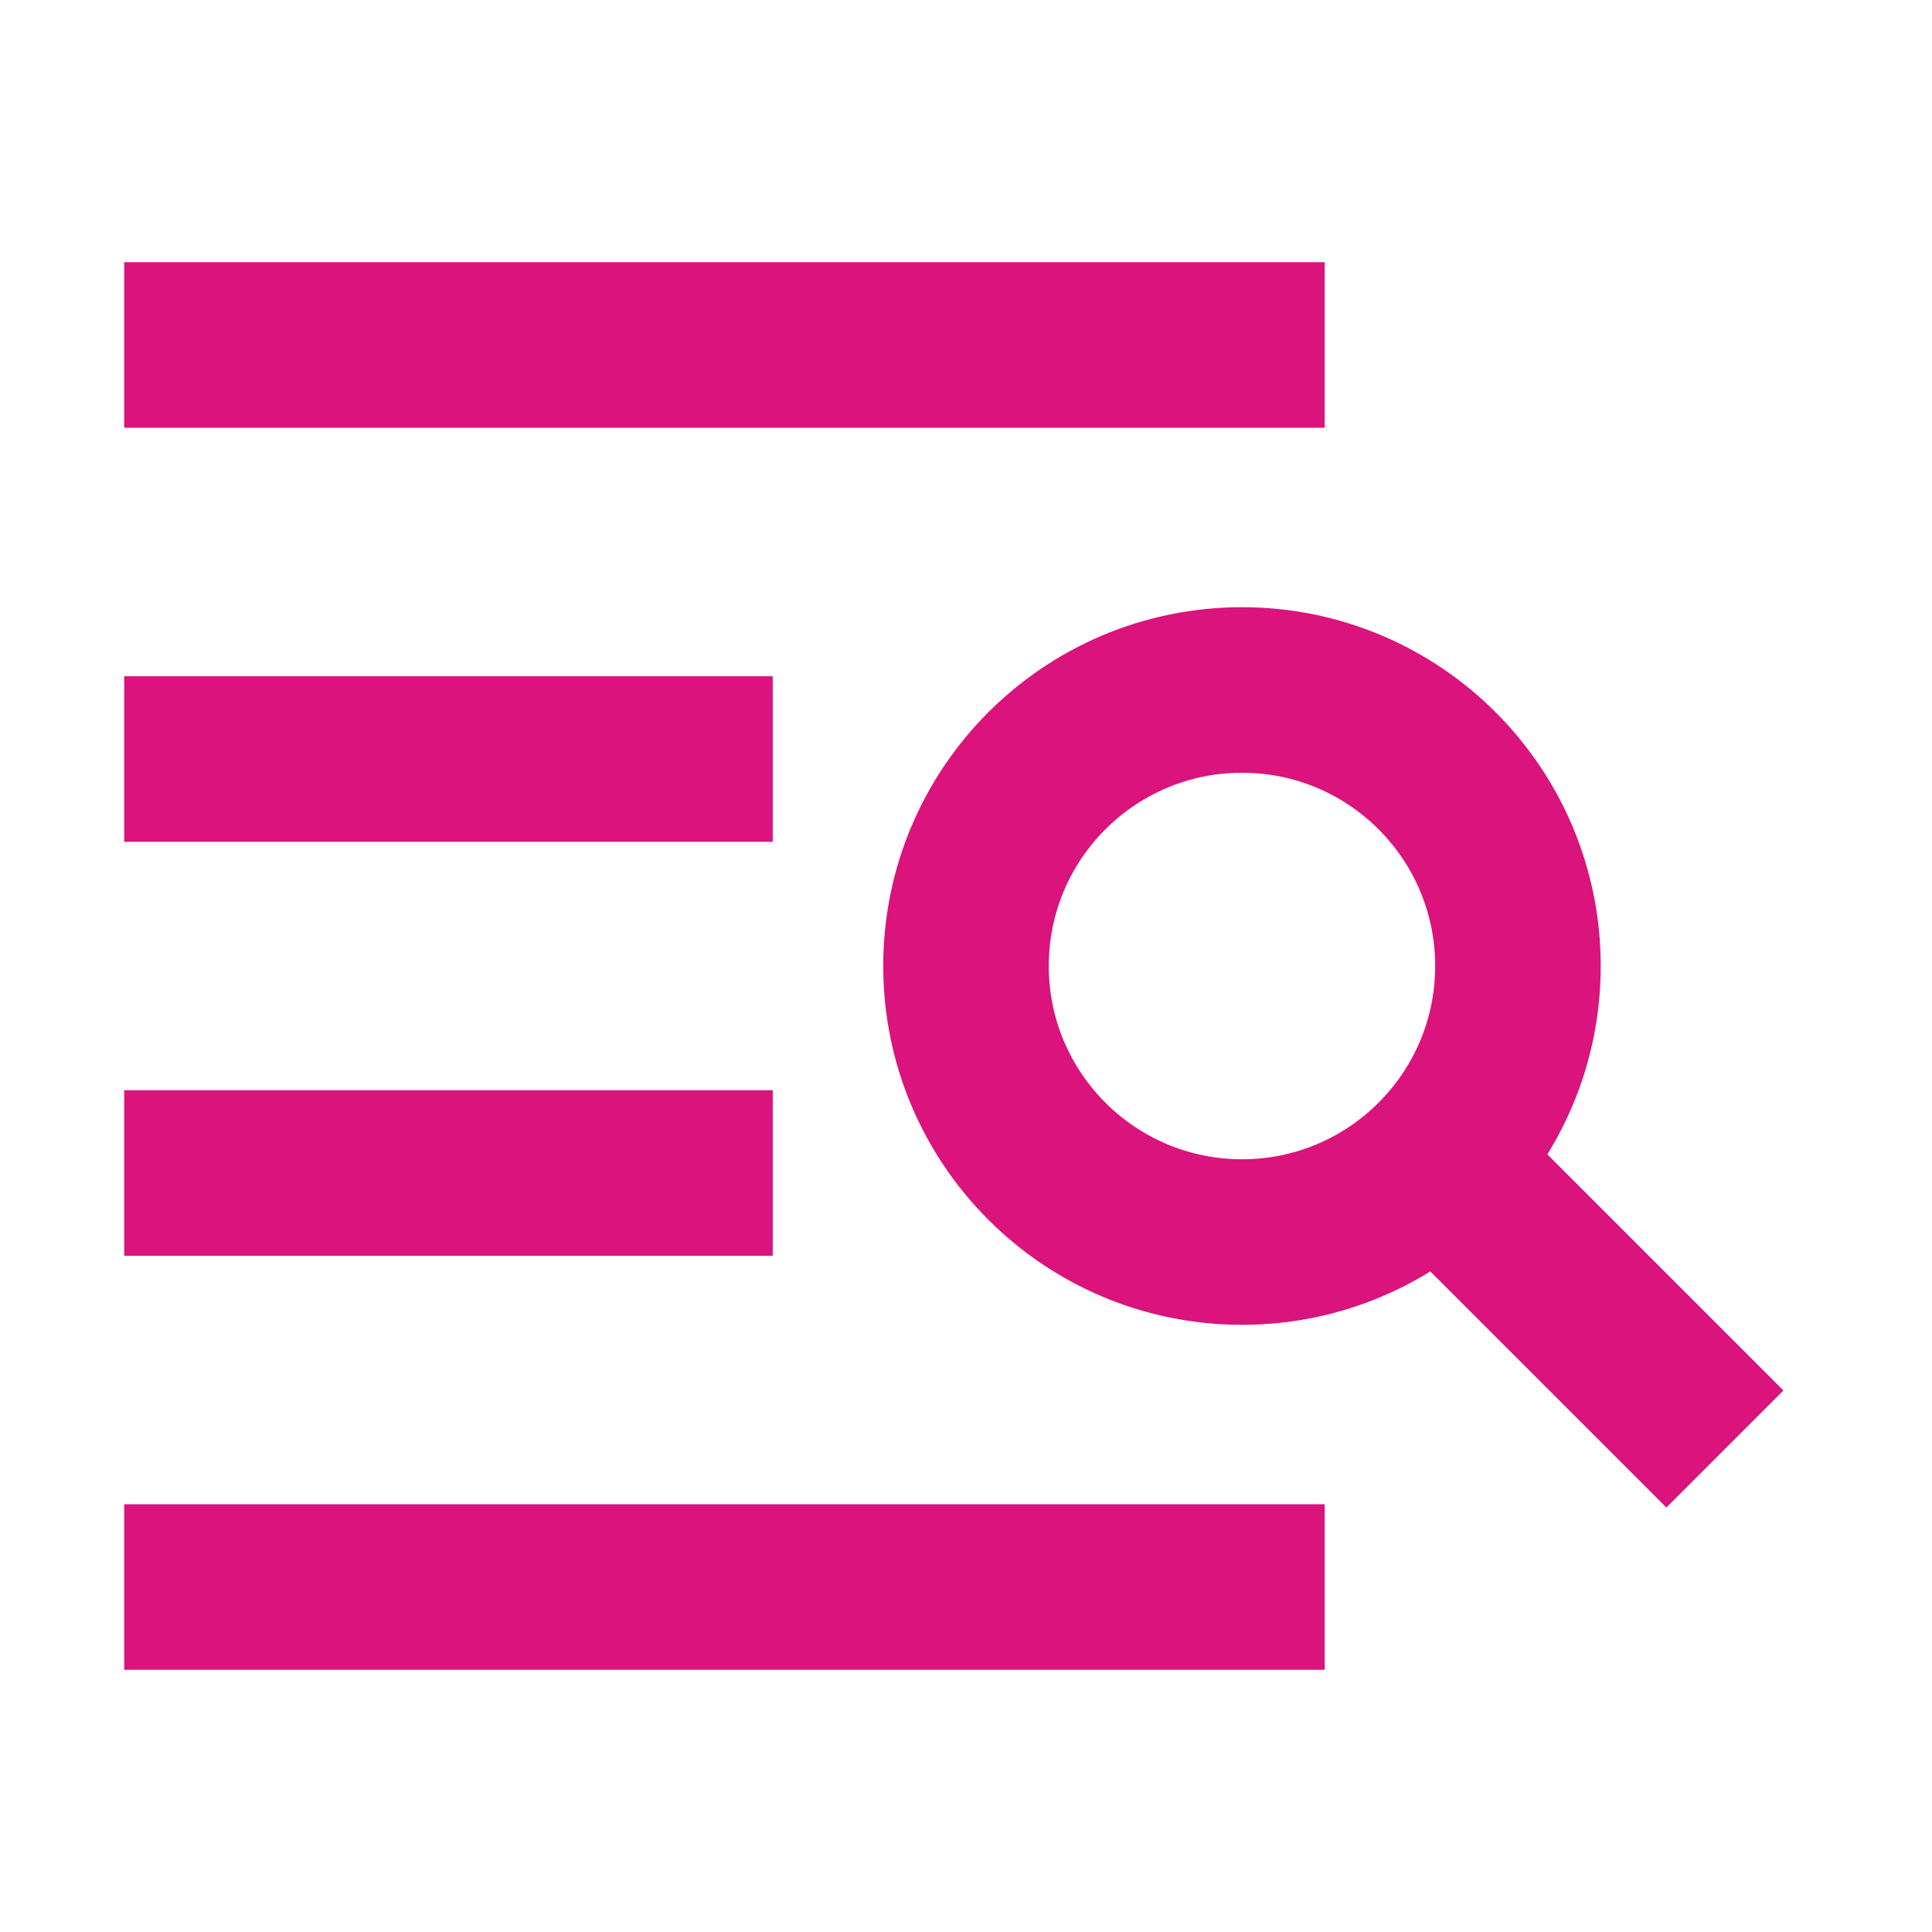 <svg width="16" height="16" viewBox="0 0 16 16" fill="none" xmlns="http://www.w3.org/2000/svg">
<path d="M14.285 12L11.901 9.616" stroke="#DA137D" stroke-width="1.371" stroke-miterlimit="10"/>
<path d="M5.714 6.286L1.714 6.286" stroke="#DA137D" stroke-width="1.371" stroke-miterlimit="10" stroke-linecap="square"/>
<path d="M5.714 9.714L1.714 9.714" stroke="#DA137D" stroke-width="1.371" stroke-miterlimit="10" stroke-linecap="square"/>
<path d="M10.285 13.143L1.714 13.143" stroke="#DA137D" stroke-width="1.371" stroke-miterlimit="10" stroke-linecap="square"/>
<path d="M10.285 2.857L1.714 2.857" stroke="#DA137D" stroke-width="1.371" stroke-miterlimit="10" stroke-linecap="square"/>
<path d="M10.286 10.286C11.548 10.286 12.571 9.262 12.571 8C12.571 6.738 11.548 5.714 10.286 5.714C9.023 5.714 8 6.738 8 8C8 9.262 9.023 10.286 10.286 10.286Z" stroke="#DA137D" stroke-width="1.371" stroke-miterlimit="10" stroke-linecap="square"/>
</svg>
